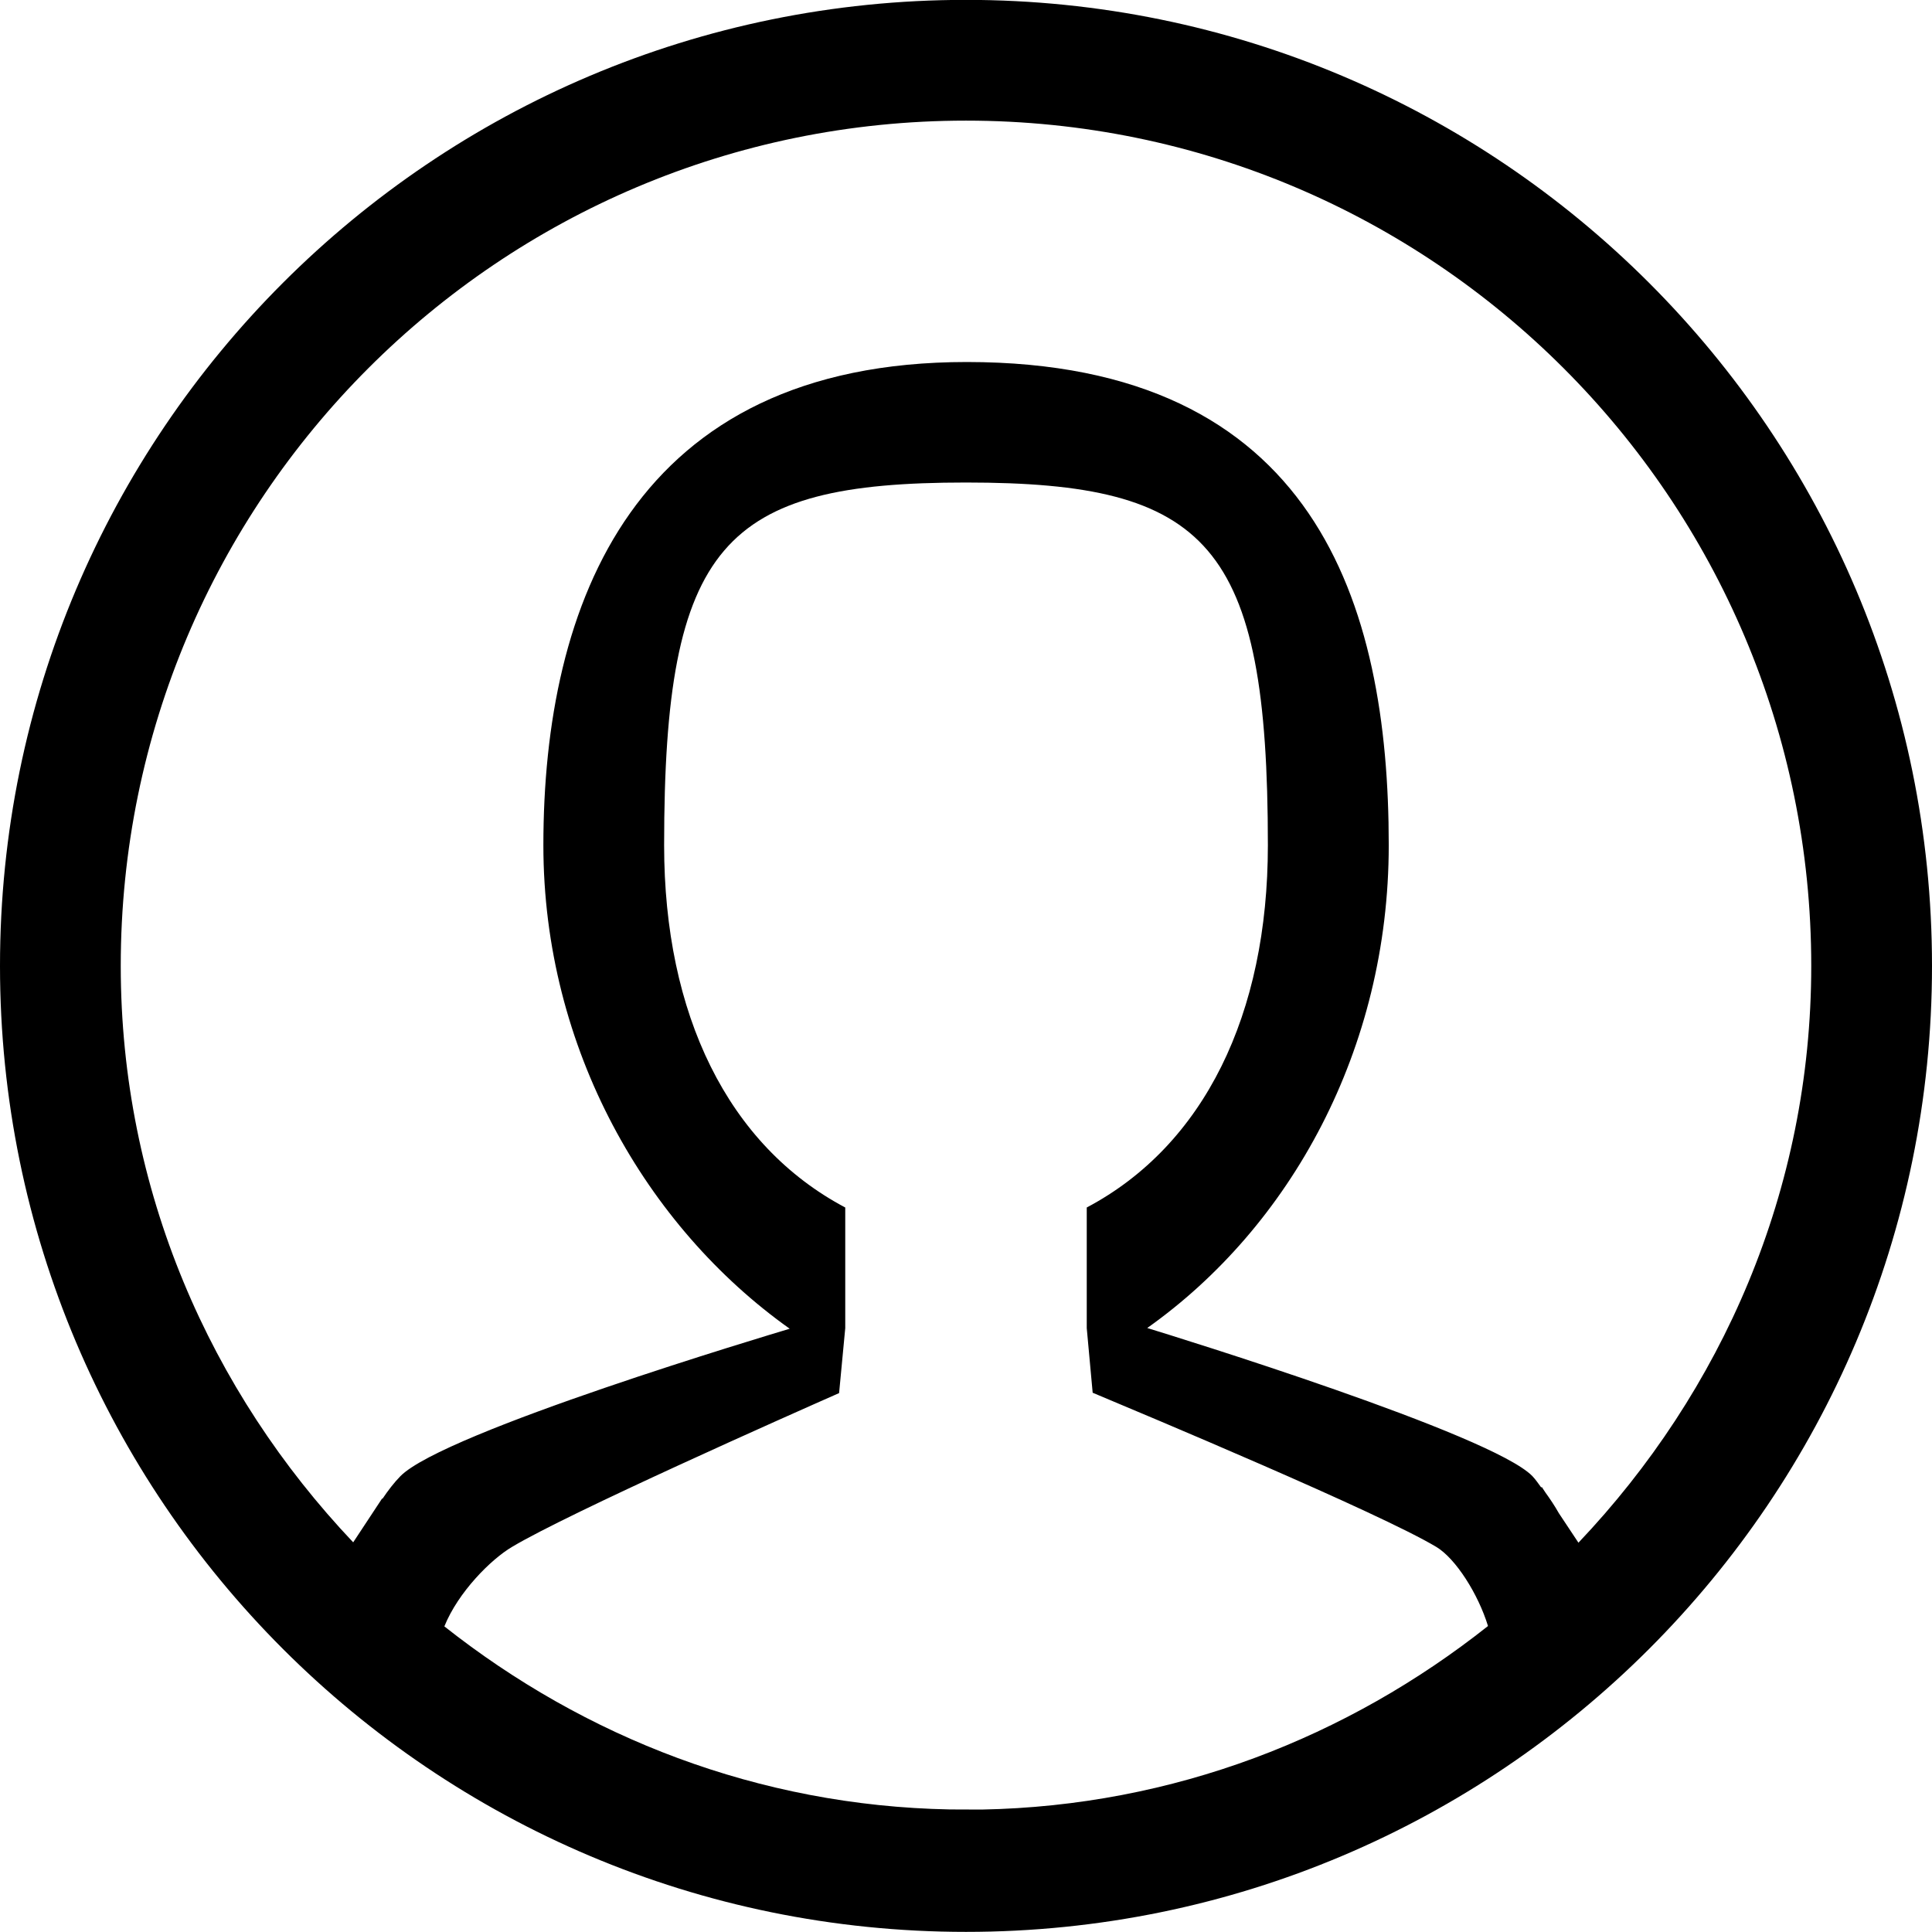 <?xml version="1.0" encoding="iso-8859-1"?>
<!-- Generator: Adobe Illustrator 16.0.0, SVG Export Plug-In . SVG Version: 6.00 Build 0)  -->
<!DOCTYPE svg PUBLIC "-//W3C//DTD SVG 1.1//EN" "http://www.w3.org/Graphics/SVG/1.1/DTD/svg11.dtd">
<svg version="1.1" xmlns="http://www.w3.org/2000/svg" xmlns:xlink="http://www.w3.org/1999/xlink" x="0px" y="0px" width="16px"
	 height="16px" viewBox="0 0 16 16" style="enable-background:new 0 0 16 16;" xml:space="preserve">
<g id="_x33_2-user_-_single" style="enable-background:new    ;">
	<path d="M8-0.001c-4.418,0-8,3.582-8,8c0,4.419,3.582,8,8,8c4.418,0,8-3.581,8-8C16,3.581,12.418-0.001,8-0.001z M8.13,14.986
		c0,0-0.214-0.001-0.264-0.001c-1.586-0.03-3.026-0.599-4.186-1.516c0.115-0.285,0.387-0.556,0.56-0.658
		c0.471-0.282,2.296-1.092,2.709-1.274L7,10.999V10C6.027,9.485,5.5,8.399,5.5,7c0-2.501,0.492-3.004,2.499-3.004S10.5,4.499,10.5,7
		c0,1.399-0.527,2.485-1.5,3v0.999l0.049,0.535c0.422,0.177,2.373,0.993,2.846,1.277c0.16,0.096,0.346,0.388,0.428,0.655
		C11.162,14.386,9.719,14.956,8.13,14.986z M13.072,12.776l-0.162-0.244c-0.035-0.062-0.072-0.117-0.111-0.171l-0.031-0.047
		l-0.004,0.005c-0.023-0.031-0.047-0.067-0.074-0.095c-0.338-0.346-2.951-1.153-3.189-1.226c1.186-0.84,2-2.308,2-3.999
		c0-2-0.609-4-3.494-4.001C5.247,2.998,4.5,5,4.5,7c0,1.689,0.855,3.162,2.04,4.004c-0.15,0.045-2.864,0.855-3.224,1.221
		c-0.053,0.054-0.102,0.118-0.149,0.188l-0.002-0.004l-0.24,0.364C1.741,11.523,1,9.855,1,7.999c0-3.865,3.134-7,7-7
		c3.865,0,7,3.135,7,7C15,9.858,14.258,11.527,13.072,12.776z"/>
</g>
<g id="Layer_1">
</g>
</svg>
